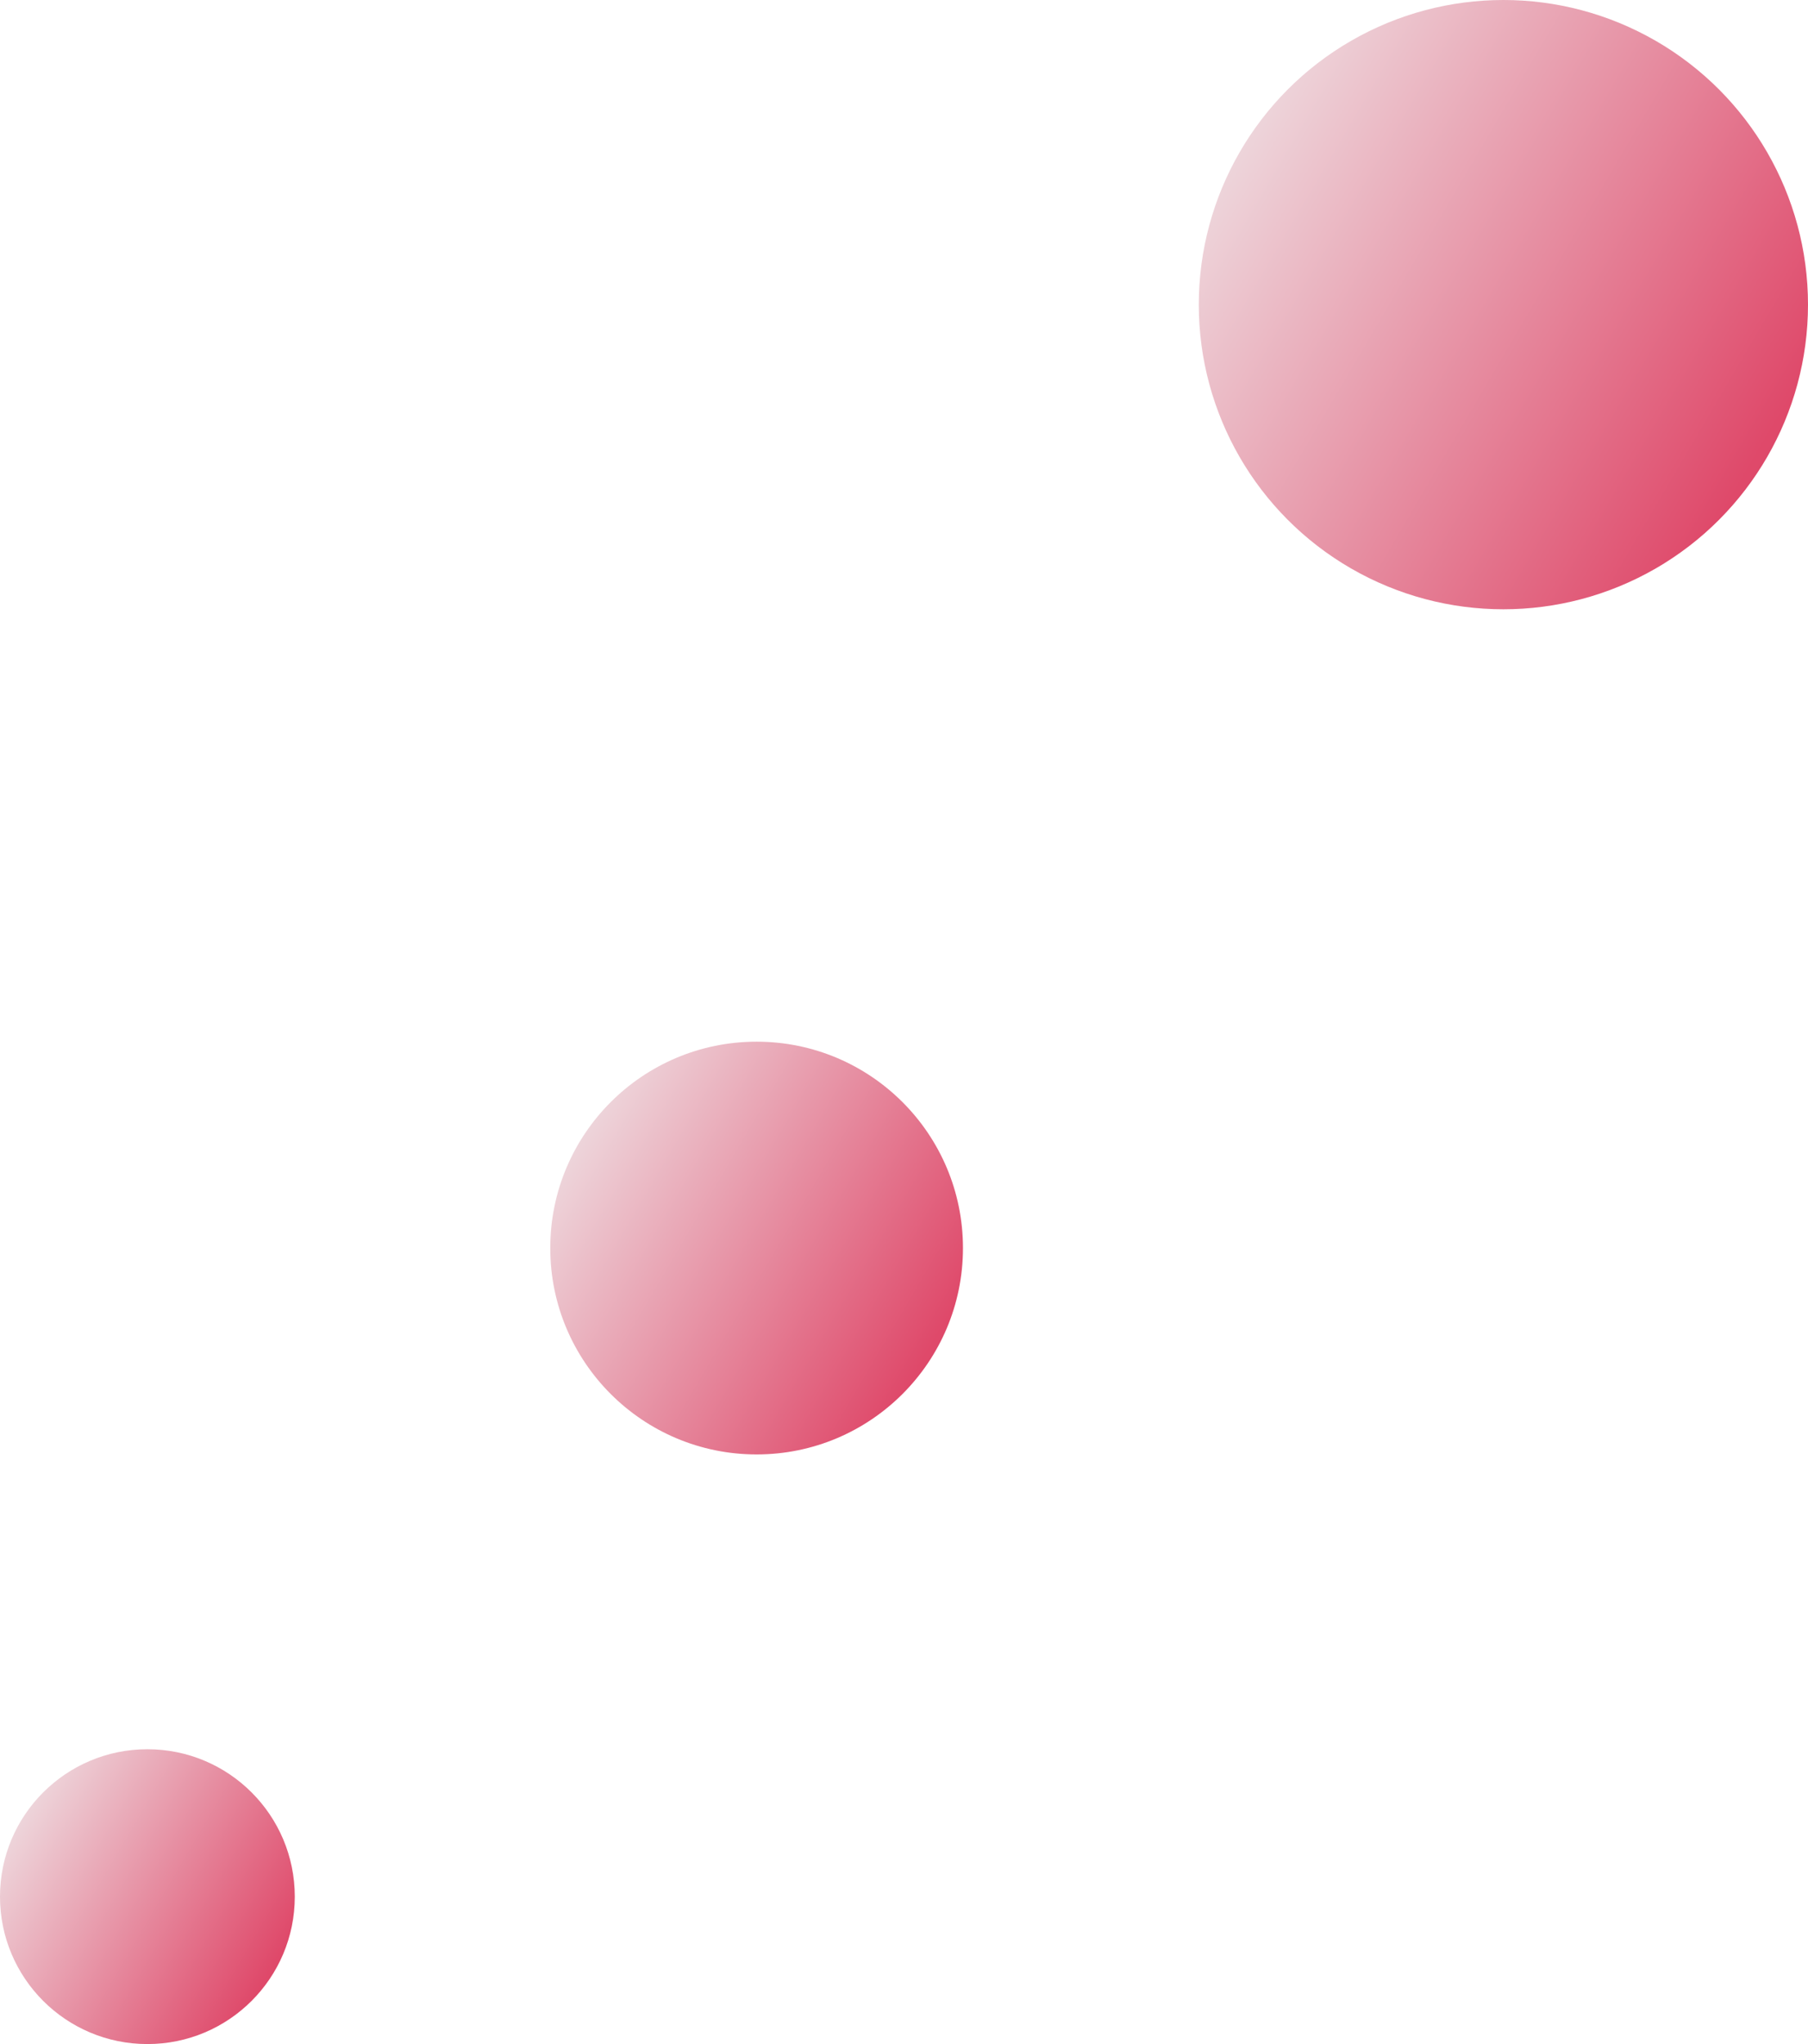 <svg width="92" height="104" viewBox="0 0 92 104" fill="none" xmlns="http://www.w3.org/2000/svg">
<circle cx="76.5" cy="15.5" r="15.5" fill="url(#paint0_linear_1042_962)"/>
<circle cx="38.5" cy="63.5" r="10.5" fill="url(#paint1_linear_1042_962)"/>
<circle cx="7.5" cy="96.5" r="7.5" fill="url(#paint2_linear_1042_962)"/>
<defs>
<linearGradient id="paint0_linear_1042_962" x1="62.901" y1="1.65" x2="106.892" y2="27.487" gradientUnits="userSpaceOnUse">
<stop stop-color="#EFE3E6"/>
<stop offset="0.662" stop-color="#DF496A"/>
<stop offset="1" stop-color="#BF435E"/>
</linearGradient>
<linearGradient id="paint1_linear_1042_962" x1="29.288" y1="54.118" x2="59.088" y2="71.62" gradientUnits="userSpaceOnUse">
<stop stop-color="#EFE3E6"/>
<stop offset="0.662" stop-color="#DF496A"/>
<stop offset="1" stop-color="#BF435E"/>
</linearGradient>
<linearGradient id="paint2_linear_1042_962" x1="0.92" y1="89.799" x2="22.206" y2="102.3" gradientUnits="userSpaceOnUse">
<stop stop-color="#EFE3E6"/>
<stop offset="0.662" stop-color="#DF496A"/>
<stop offset="1" stop-color="#BF435E"/>
</linearGradient>
</defs>
</svg>

